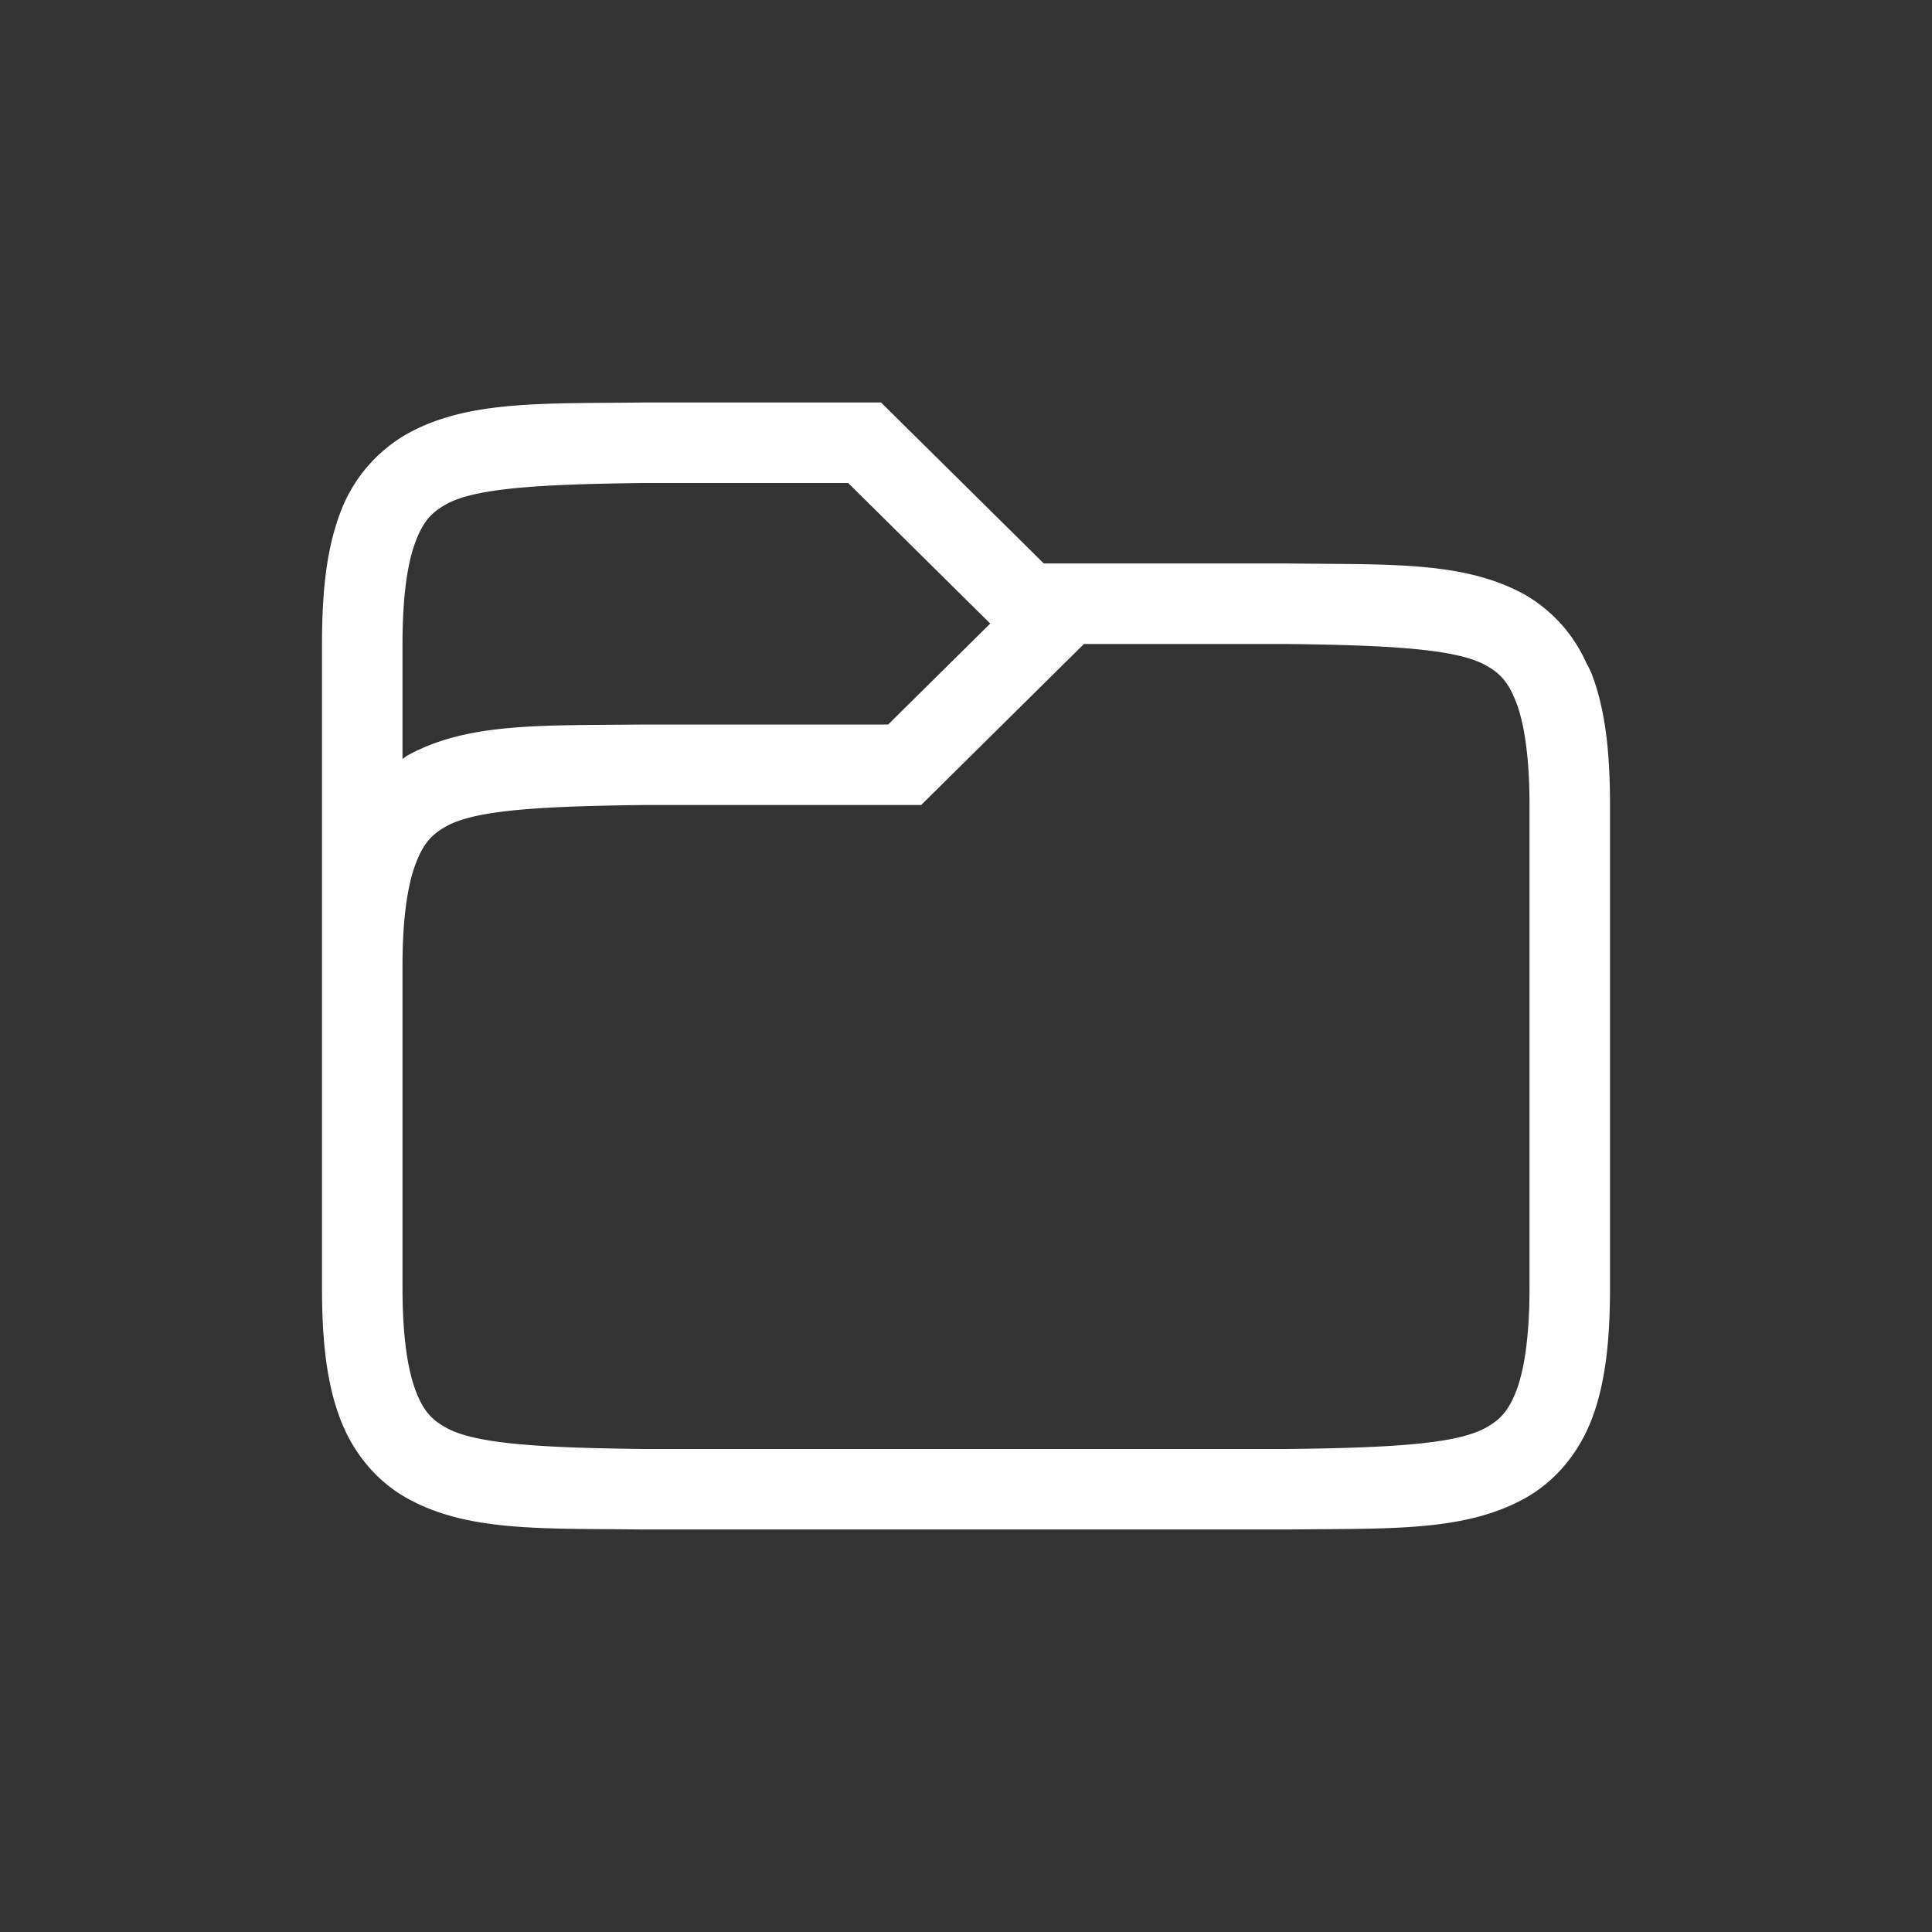 <svg width="24" height="24" version="1.1" xmlns="http://www.w3.org/2000/svg">
 <rect width="100%" height="100%" fill="#333333" stroke="none"/>
 <path d="m7.994 5c-1.258 0.015-2.179-0.029-2.932 0.387a1.878 1.878 0 0 0-0.84 0.996c-0.164 0.438-0.222 0.96-0.222 1.617v8c0 0.658 0.058 1.179 0.223 1.617 0.164 0.439 0.463 0.79 0.84 0.998 0.752 0.416 1.673 0.37 2.931 0.385h8.012c1.258-0.015 2.179 0.03 2.932-0.385 0.376-0.207 0.675-0.56 0.84-0.998 0.164-0.438 0.222-0.96 0.222-1.617v-6c0-0.658-0.058-1.179-0.223-1.617-0.02-0.055-0.048-0.104-0.074-0.154l-0.027-0.057a1.838 1.838 0 0 0-0.738-0.787c-0.753-0.416-1.674-0.37-2.932-0.385h-3.039l-2.022-2h-2.949zm0.012 1h2.53l1.765 1.746-1.268 1.254h-3.039c-1.258 0.015-2.179-0.03-2.932 0.385-0.022 0.012-0.04 0.03-0.062 0.043v-1.428c0-0.592 0.062-1.006 0.16-1.266s0.203-0.371 0.387-0.472c0.366-0.203 1.195-0.247 2.459-0.262zm5.459 2h2.527c1.264 0.015 2.092 0.06 2.46 0.262 0.183 0.1 0.288 0.212 0.386 0.472s0.162 0.674 0.162 1.266v6c0 0.592-0.063 1.006-0.16 1.266-0.098 0.26-0.203 0.371-0.387 0.472-0.366 0.202-1.193 0.247-2.453 0.262h-8c-1.26-0.015-2.087-0.06-2.453-0.262-0.184-0.1-0.29-0.212-0.387-0.472s-0.16-0.674-0.16-1.266v-4c0-0.592 0.064-1.006 0.162-1.266s0.203-0.371 0.387-0.472c0.367-0.203 1.195-0.247 2.459-0.262h3.435z" fill="#ffffff" font-family="sans-serif" font-weight="400" overflow="visible" style="font-feature-settings:normal;font-variant-alternates:normal;font-variant-caps:normal;font-variant-ligatures:none;font-variant-numeric:normal;font-variant-position:normal;isolation:auto;mix-blend-mode:normal;shape-padding:0;text-decoration-color:#000000;text-decoration-line:none;text-decoration-style:solid;text-indent:0;text-transform:none" white-space="normal"/>
</svg>

